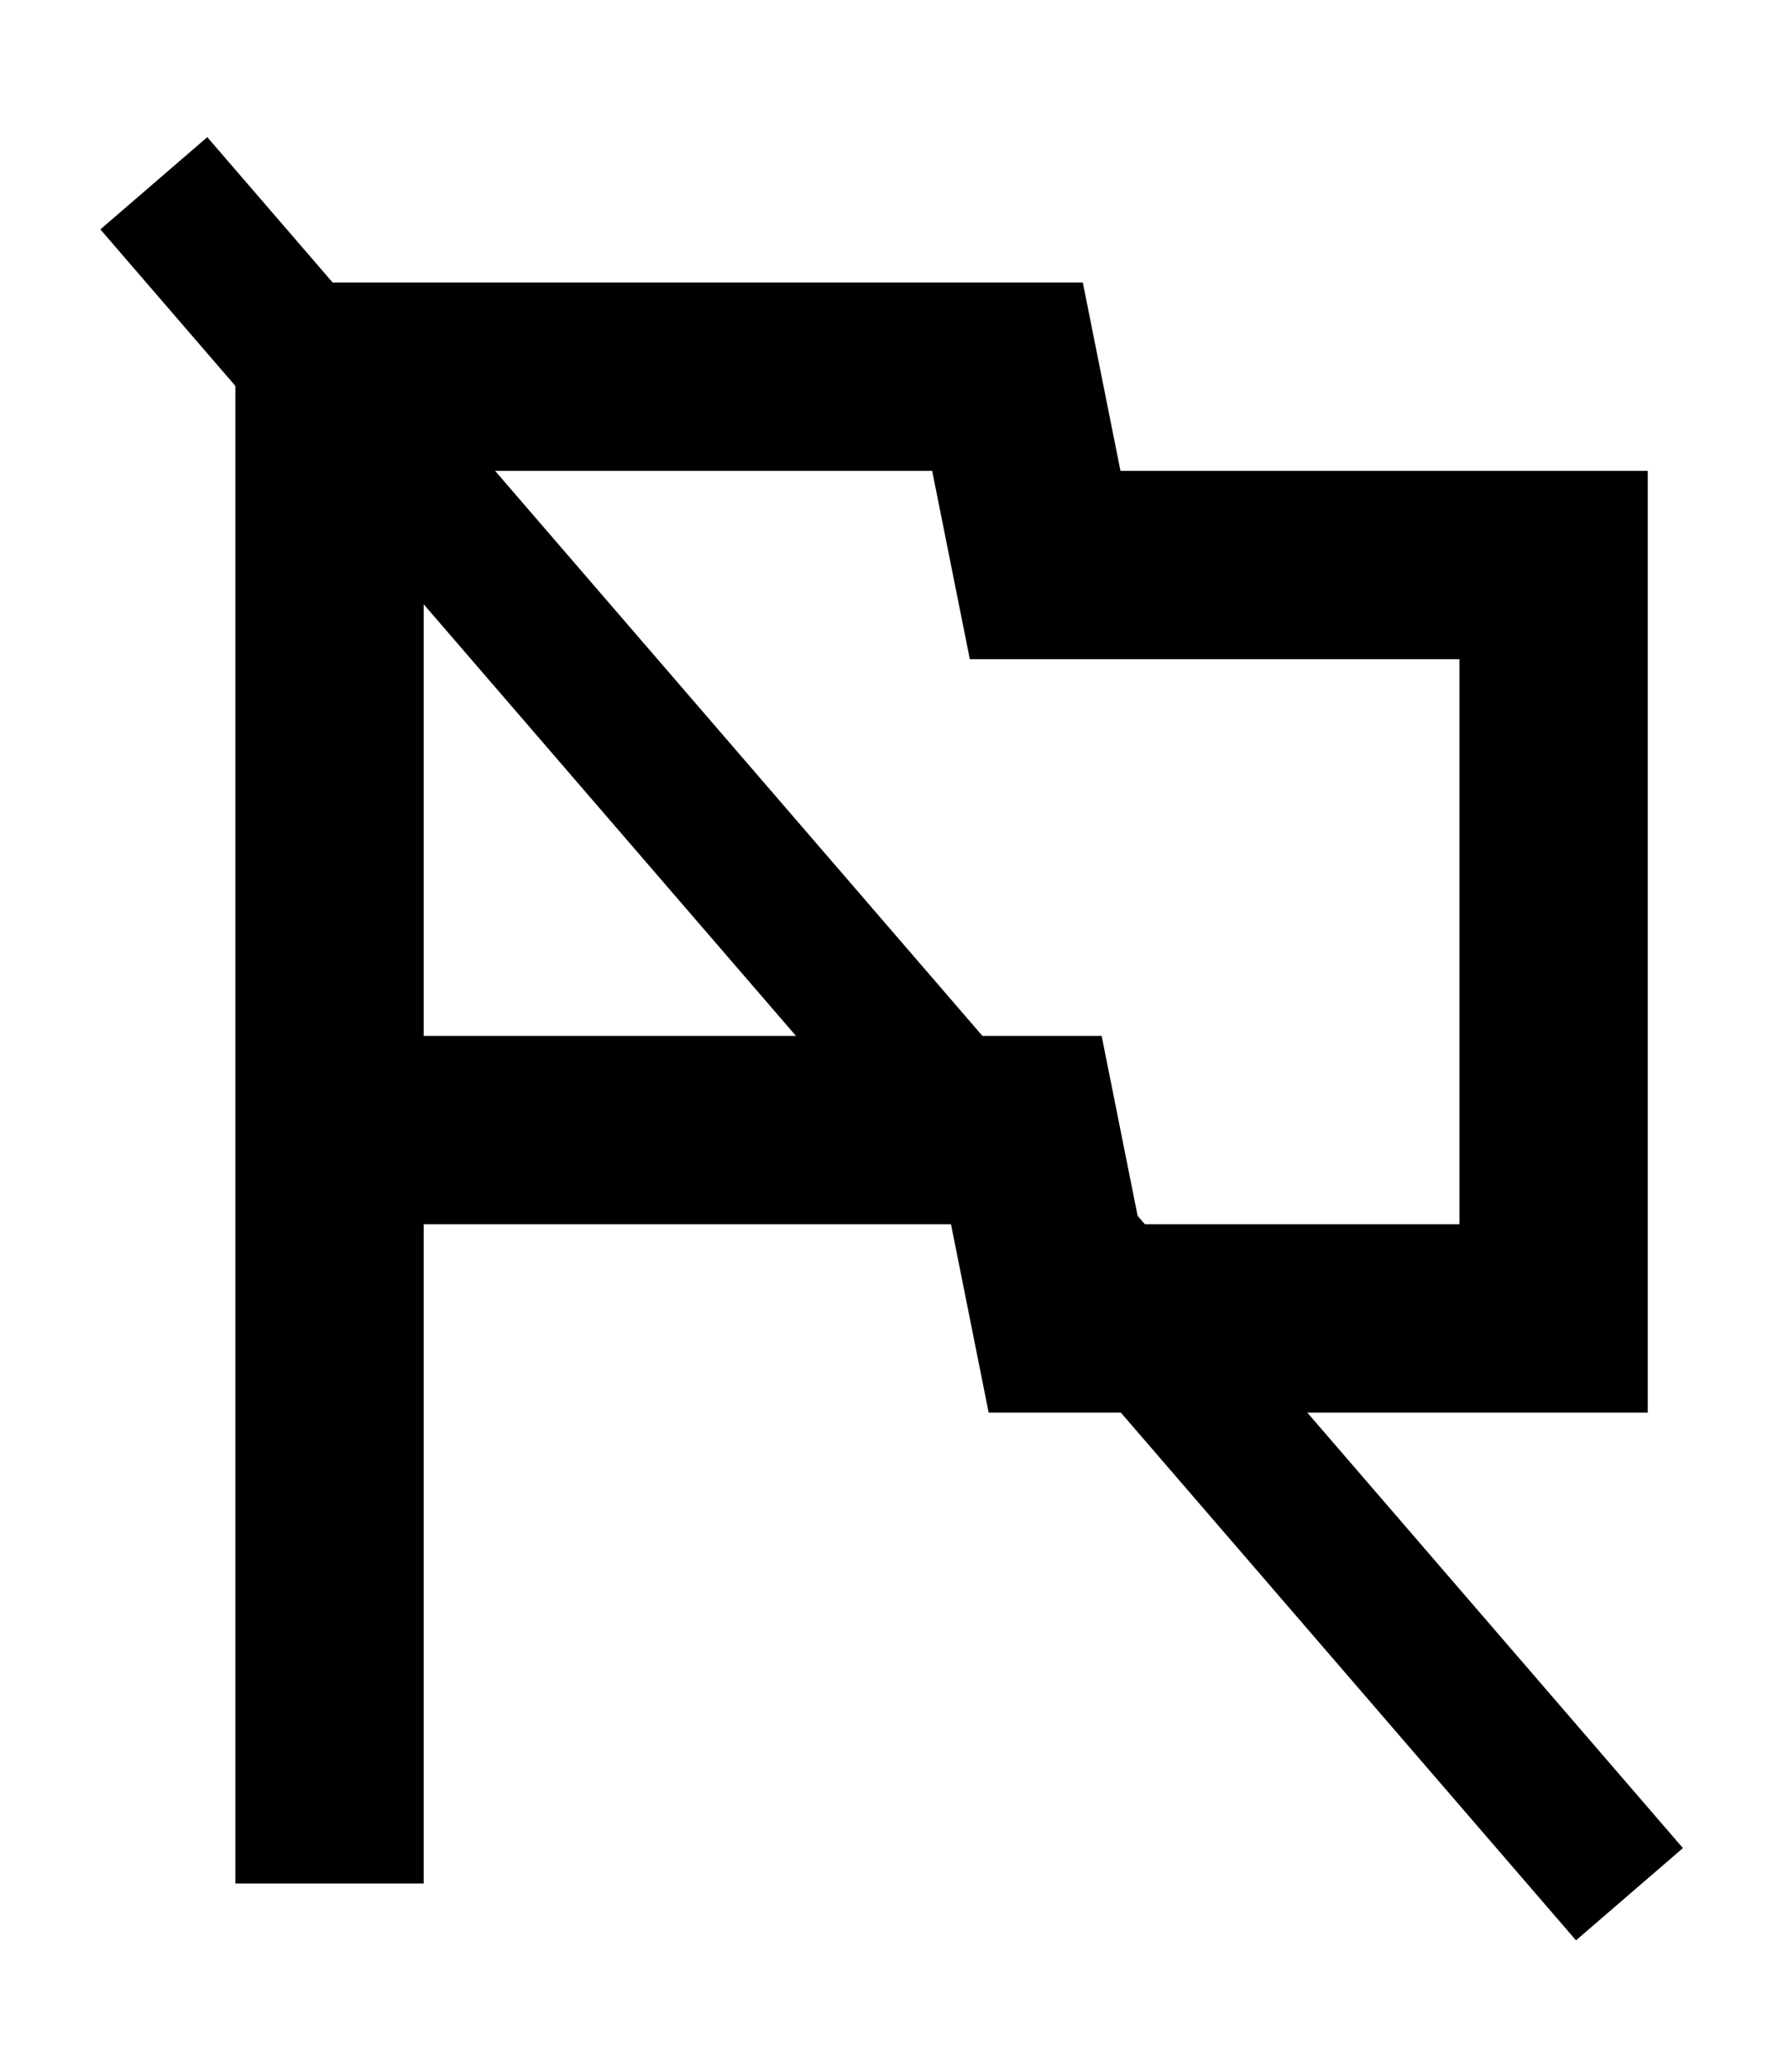 <?xml version="1.0" encoding="utf-8"?>
<!-- Generator: Adobe Illustrator 25.2.0, SVG Export Plug-In . SVG Version: 6.00 Build 0)  -->
<svg version="1.1" id="Layer_1" xmlns="http://www.w3.org/2000/svg" xmlns:xlink="http://www.w3.org/1999/xlink" x="0px" y="0px"
	 viewBox="0 0 19 22" style="enable-background:new 0 0 19 22;" xml:space="preserve">
<style type="text/css">
	.st0{fill:none;}
</style>
<path class="st0" d="M-2.5-1h24v24h-24V-1z"/>
<path d="M9.9,5l0.4,2h5.2v6h-3.4l-0.4-2H4.5V5H9.9 M11.5,3h-9v17h2v-7h5.6l0.4,2h7V5h-5.6L11.5,3z"/>
<rect x="-2.5" y="10.3" transform="matrix(0.653 0.757 -0.757 0.653 11.631 -3.377)" width="24" height="1.5"/>
</svg>
